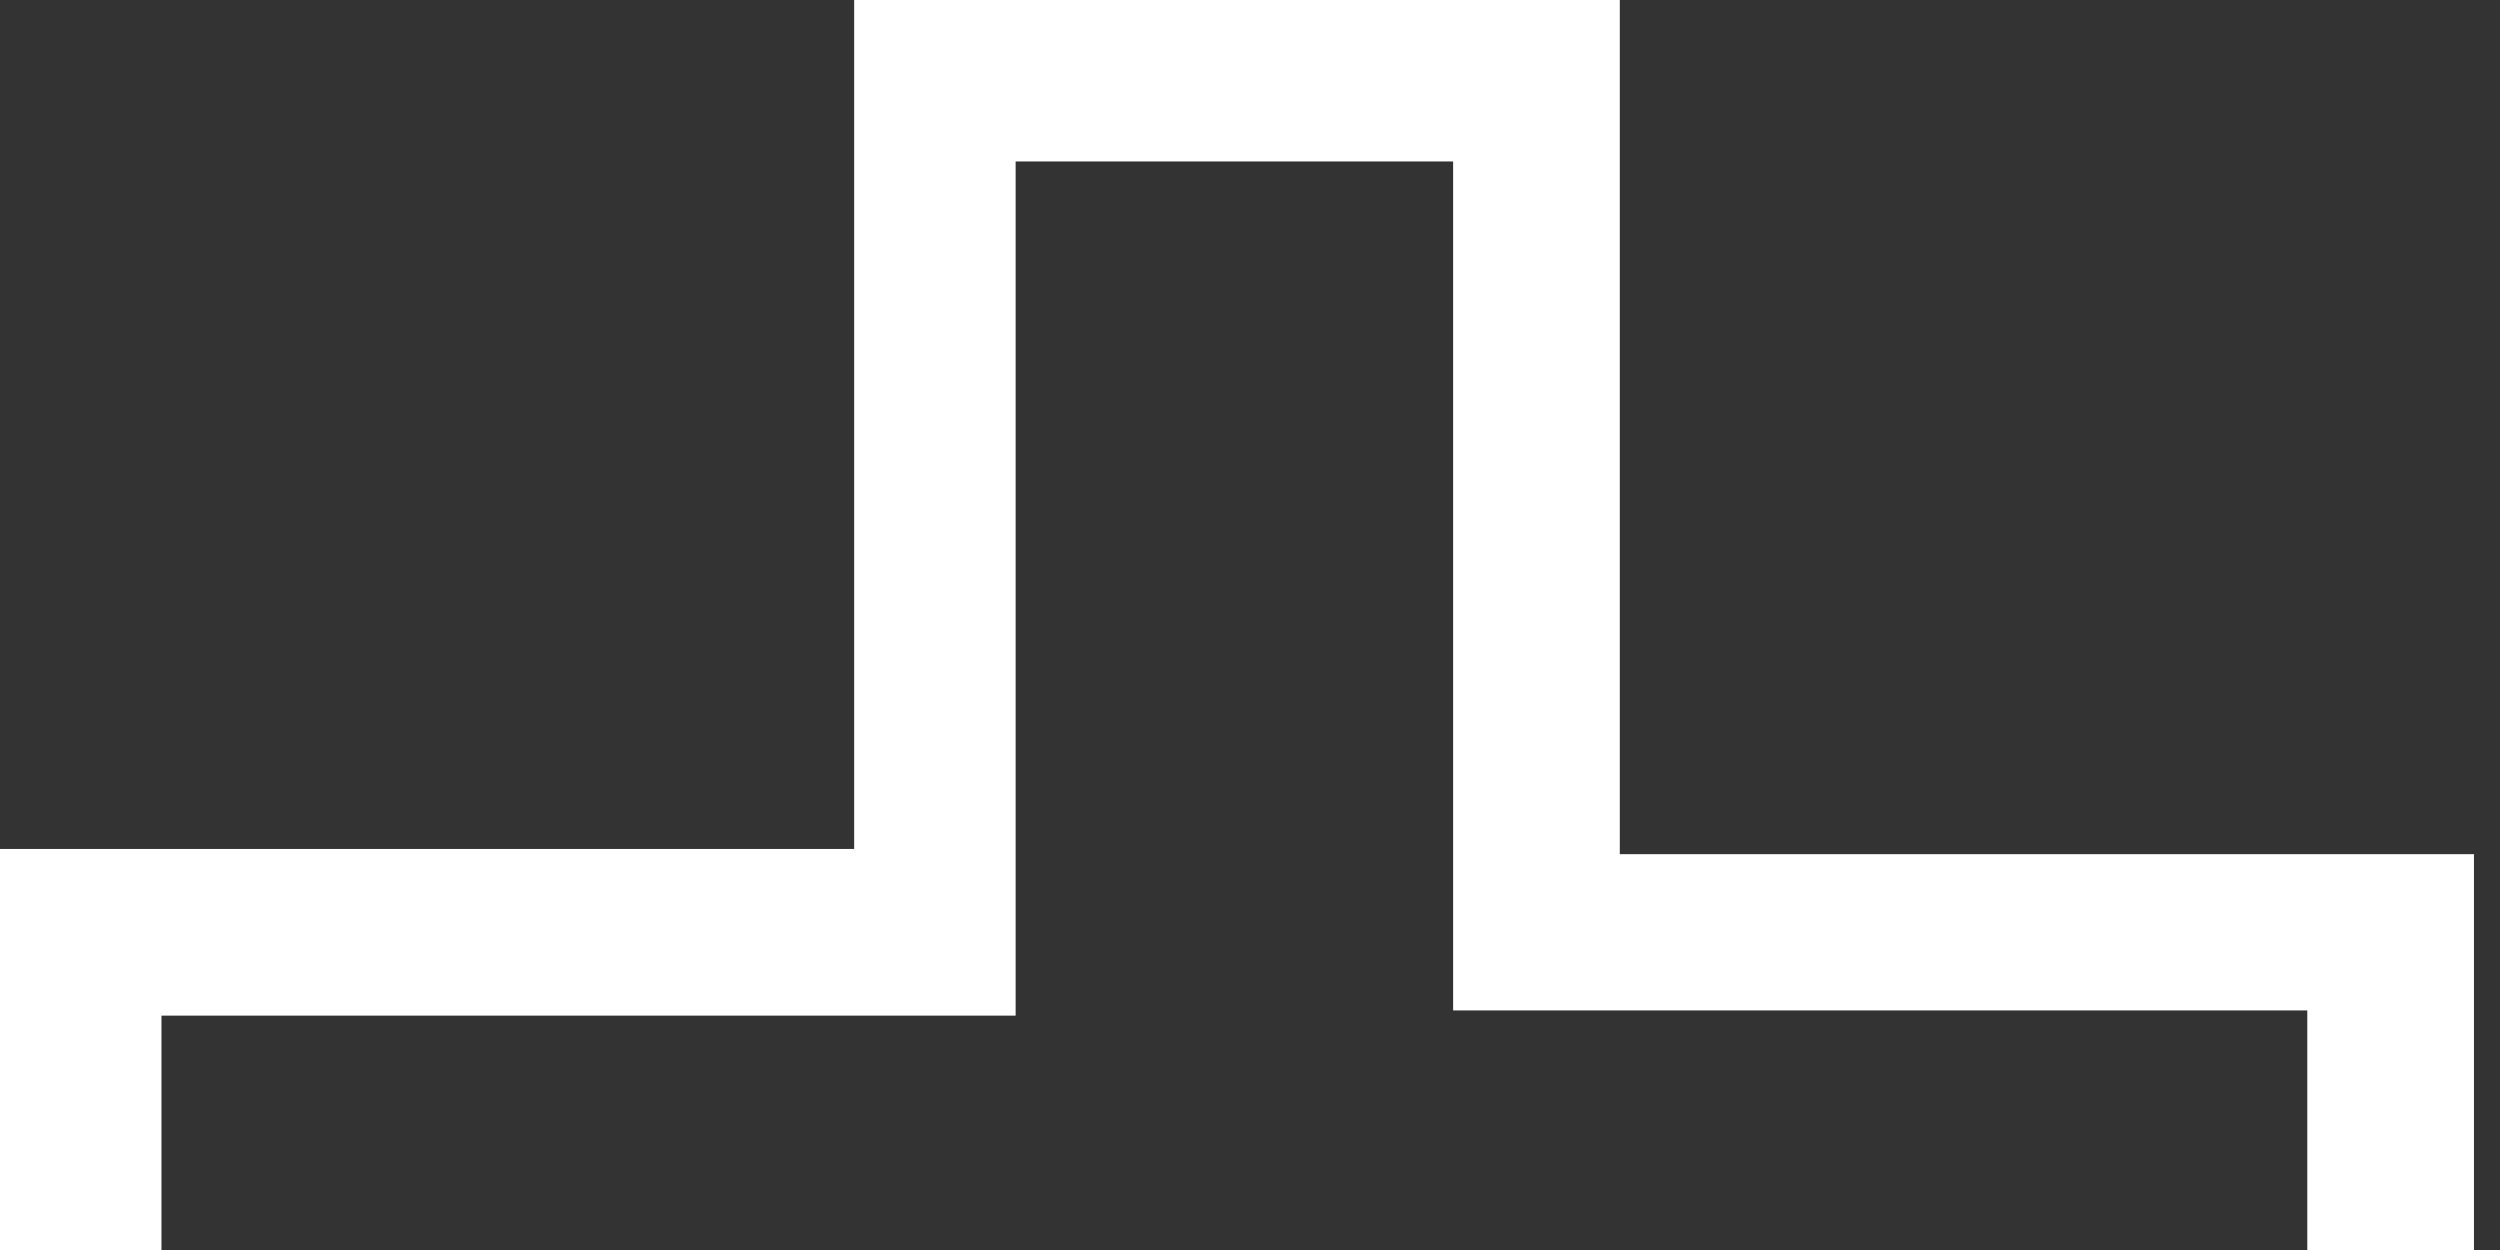 <svg width="48" height="24" viewBox="0 0 48 24" fill="none" xmlns="http://www.w3.org/2000/svg">
<rect x="0" y="0" width="48" height="24" fill="#333333" stroke="none"/>
<path d="M0 31V16.3H16.4V0H31.1V16.4H47.5V31.1H31.1V47.5H16.4V31.1H0V31ZM3.1 19.4V27.8H19.5V44.2H27.9V27.8H44.3V19.4H27.9V3.1H19.5V19.5H3.1V19.4Z" fill="white"/>
</svg>
